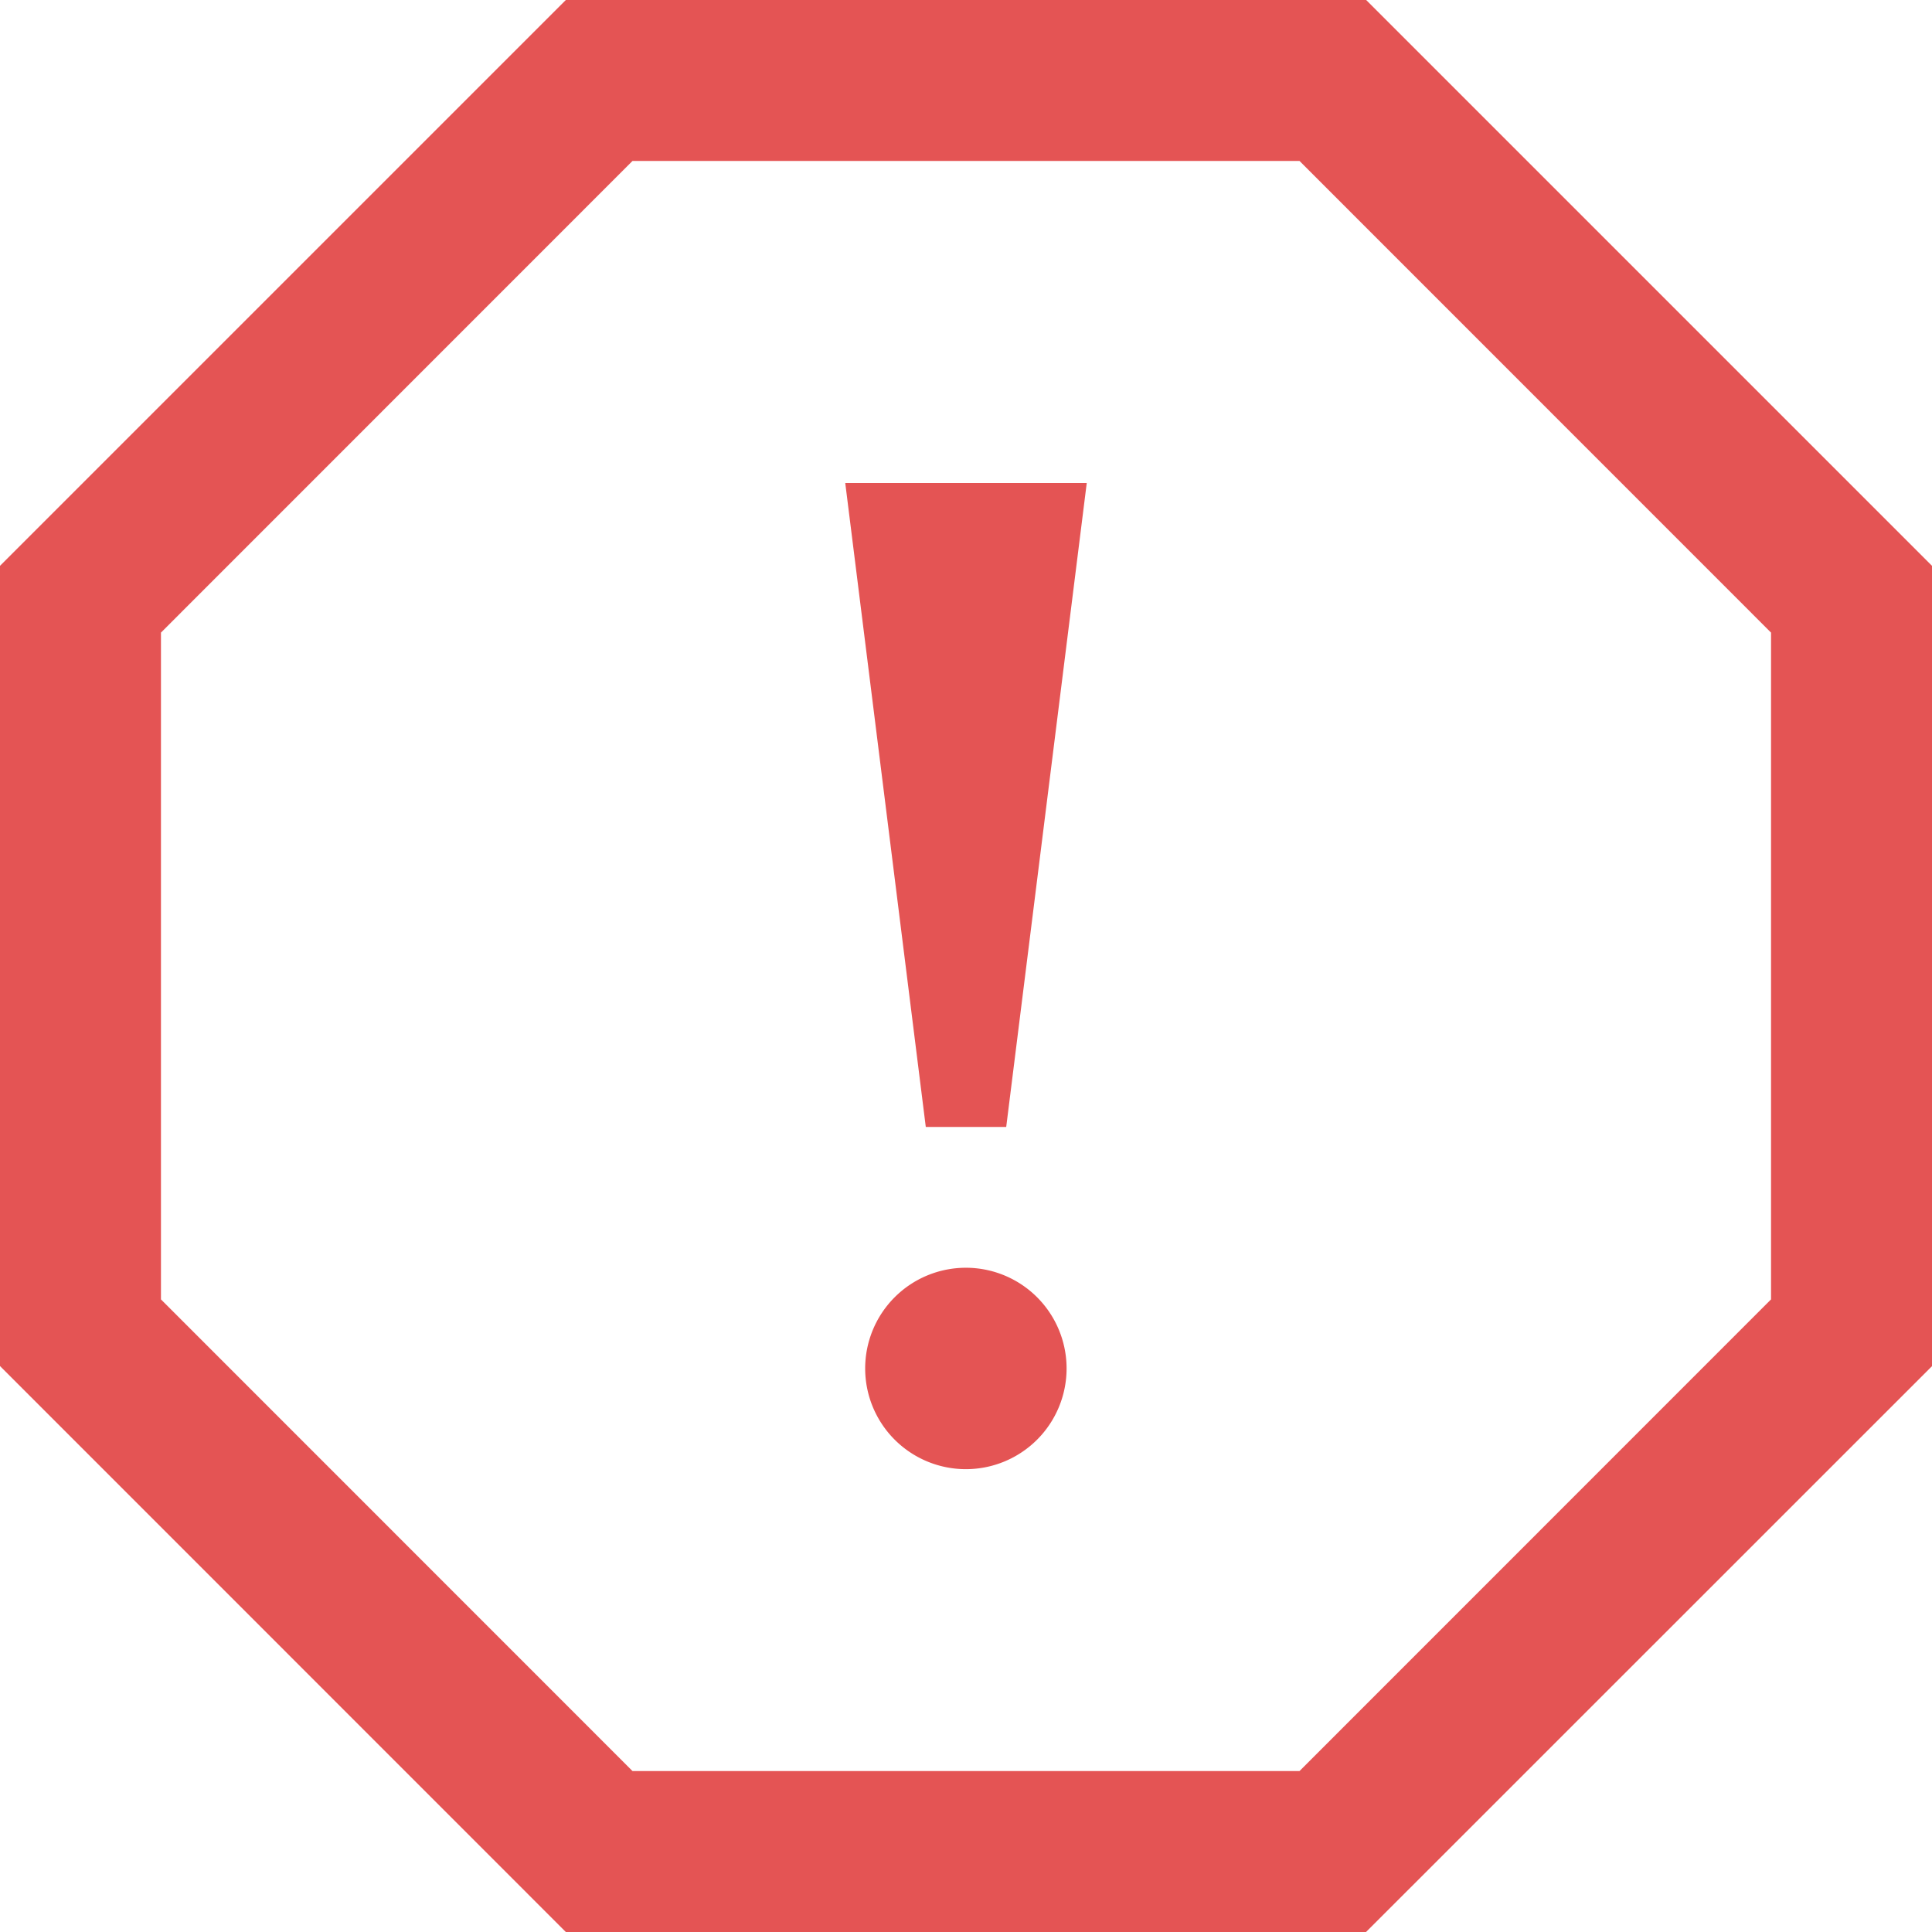 <svg xmlns="http://www.w3.org/2000/svg" width="16" height="16" viewBox="0 0 16 16">
<defs>
    <style>
      .cls-1 {
        fill: #e45454;
        fill-rule: evenodd;
      }
    </style>
  </defs>
  <path class="cls-1" d="M717.762,458.333l3.905,3.906v5.522l-3.905,3.906h-5.524l-3.905-3.906v-5.522l3.905-3.906h5.524ZM718.314,457h-6.628L707,461.686v6.627L711.686,473h6.627L723,468.314v-6.628ZM714,461h2l-0.667,5.333h-0.666Zm1,8.167a0.834,0.834,0,1,1,.833-0.834A0.834,0.834,0,0,1,715,469.167Z" transform="translate(-707 -457)"/>
</svg>
